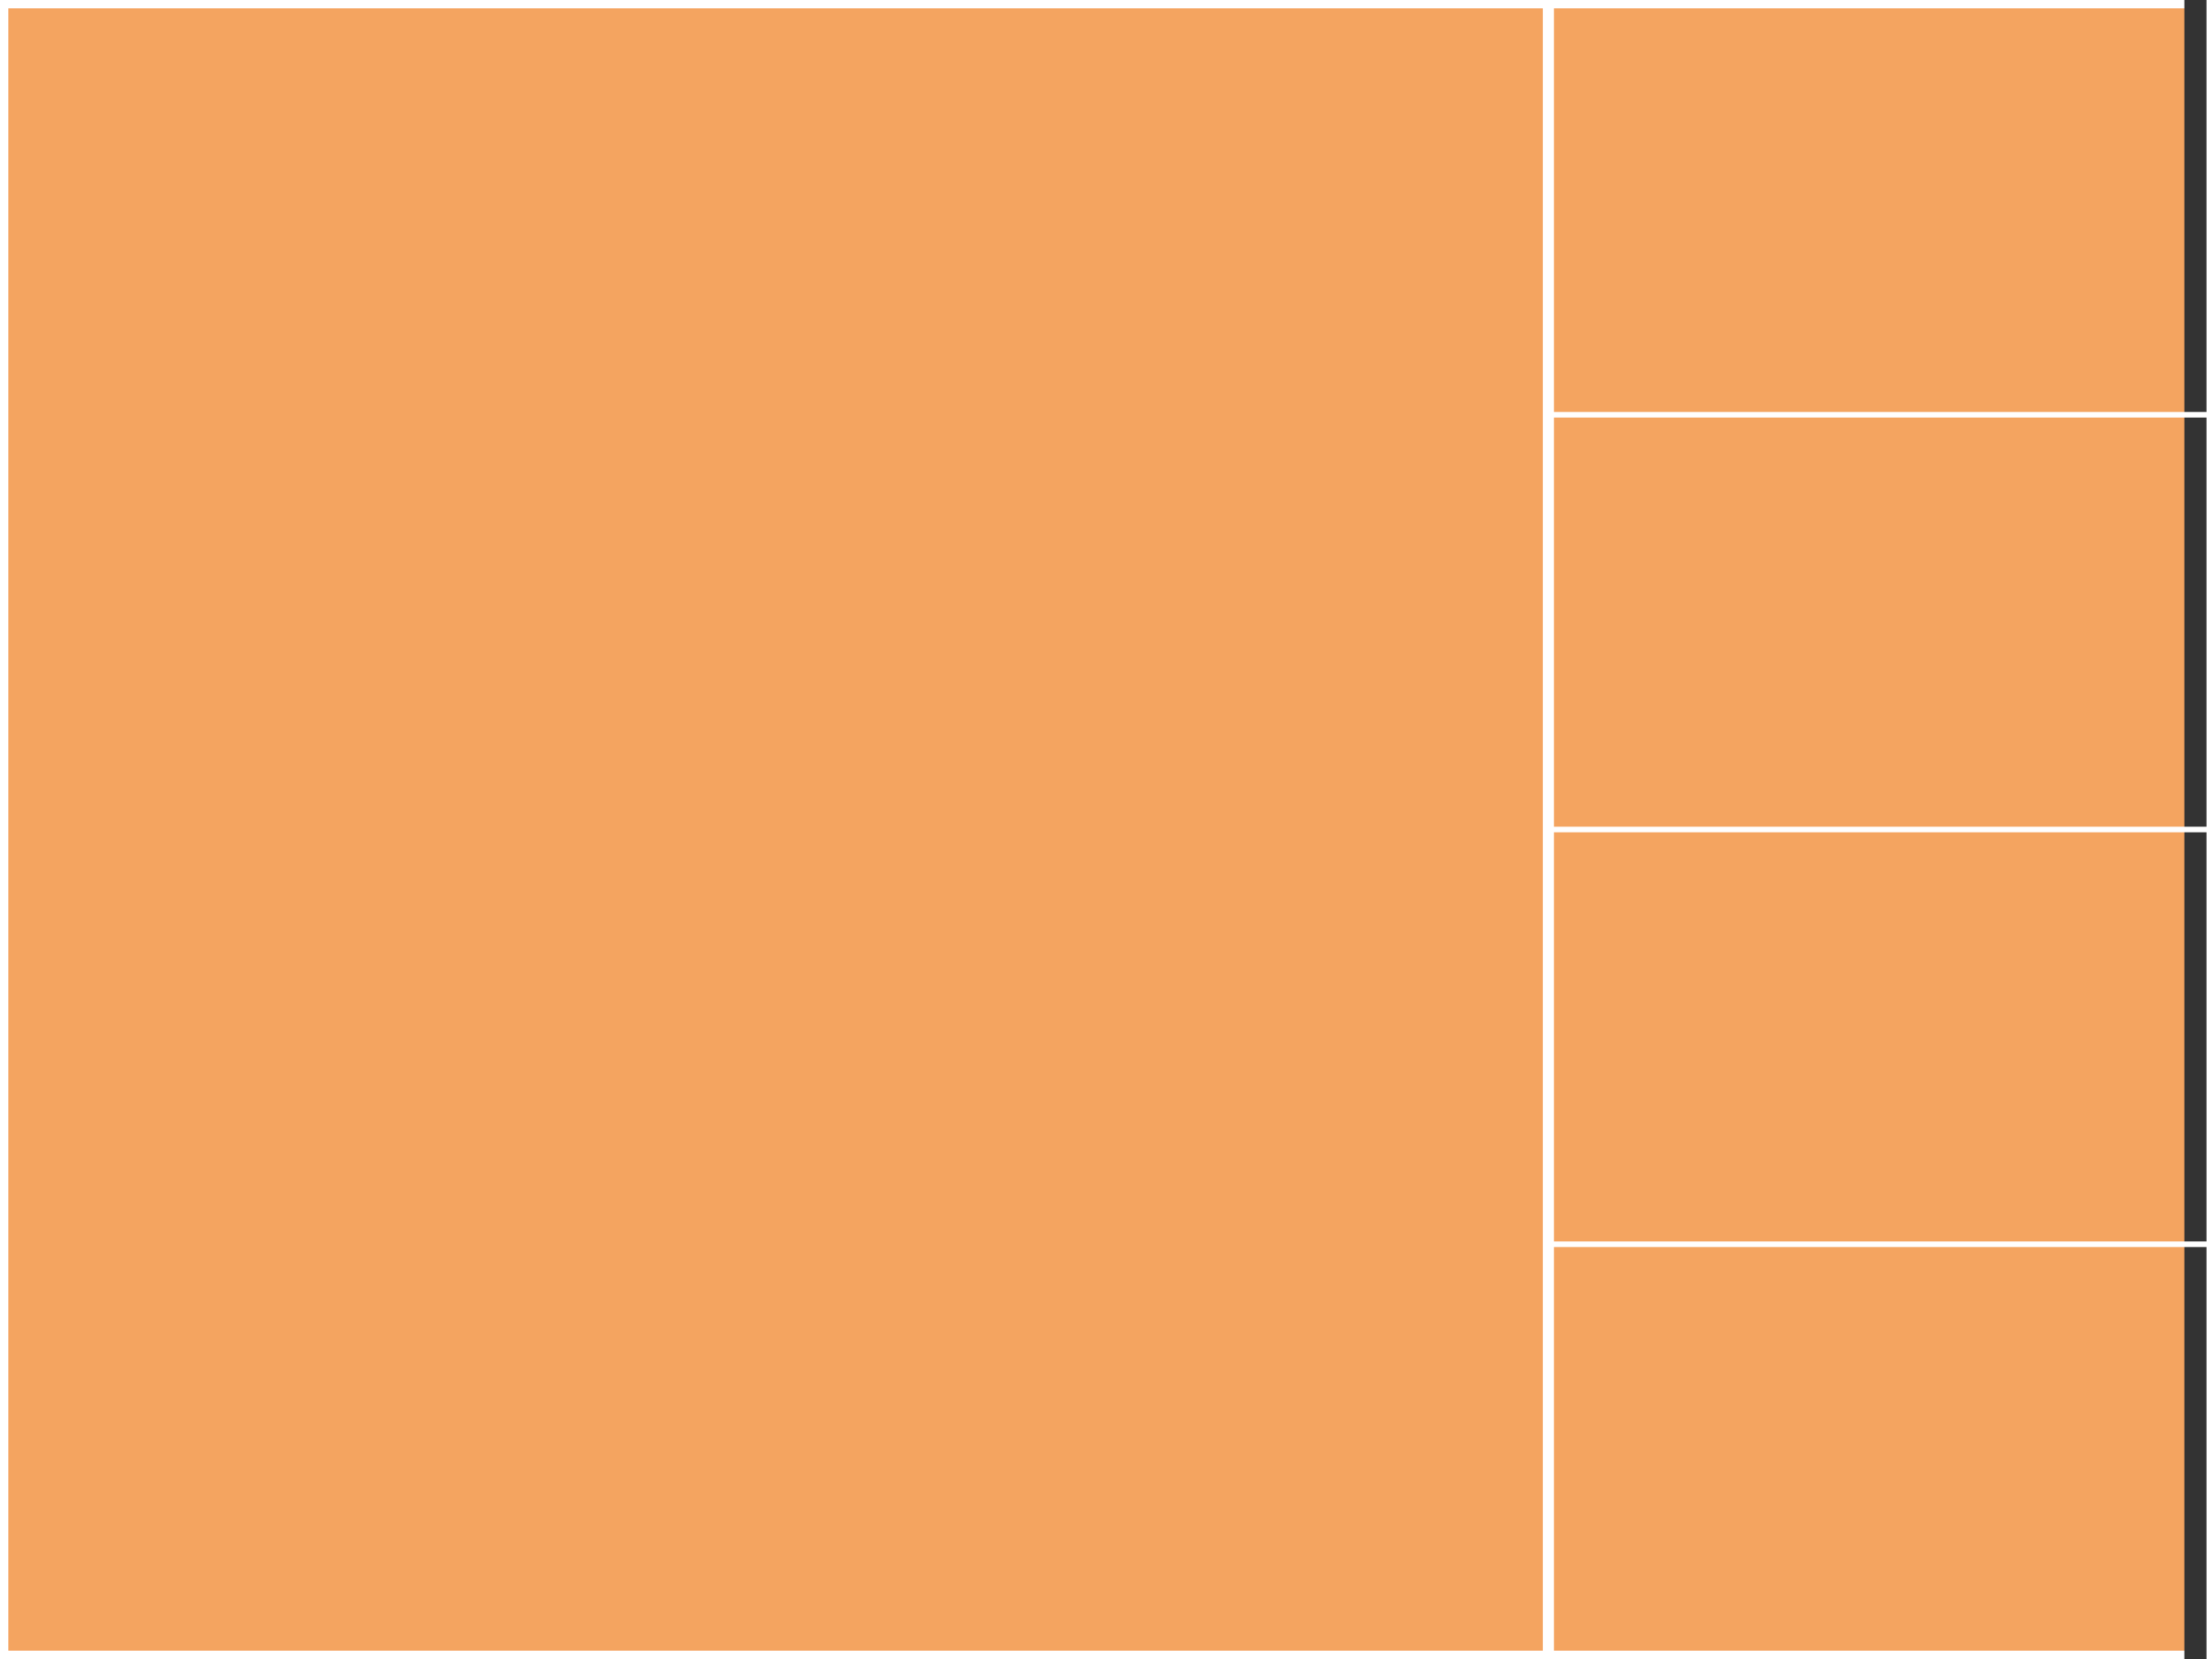 <svg viewBox="0 0 400 300" xmlns="http://www.w3.org/2000/svg">
  <rect x="0" y="0" width="400" height="300" fill="#808080" stroke="none"/>
  <!-- Court background -->
  <rect width="400" height="300" fill="#F4A460" stroke="white" stroke-width="3"/>
  
  <!-- Net -->
  <line x1="397" y1="0" x2="397" y2="300" stroke="#333" stroke-width="4"/>
  
  <!-- Attack line -->
  <line x1="280" y1="0" x2="280" y2="300" stroke="white" stroke-width="2"/>
  
  <!-- Service area divisions -->
  <line x1="280" y1="75" x2="400" y2="75" stroke="white" stroke-width="1"/>
  <line x1="280" y1="150" x2="400" y2="150" stroke="white" stroke-width="1"/>
  <line x1="280" y1="225" x2="400" y2="225" stroke="white" stroke-width="1"/>
</svg>
